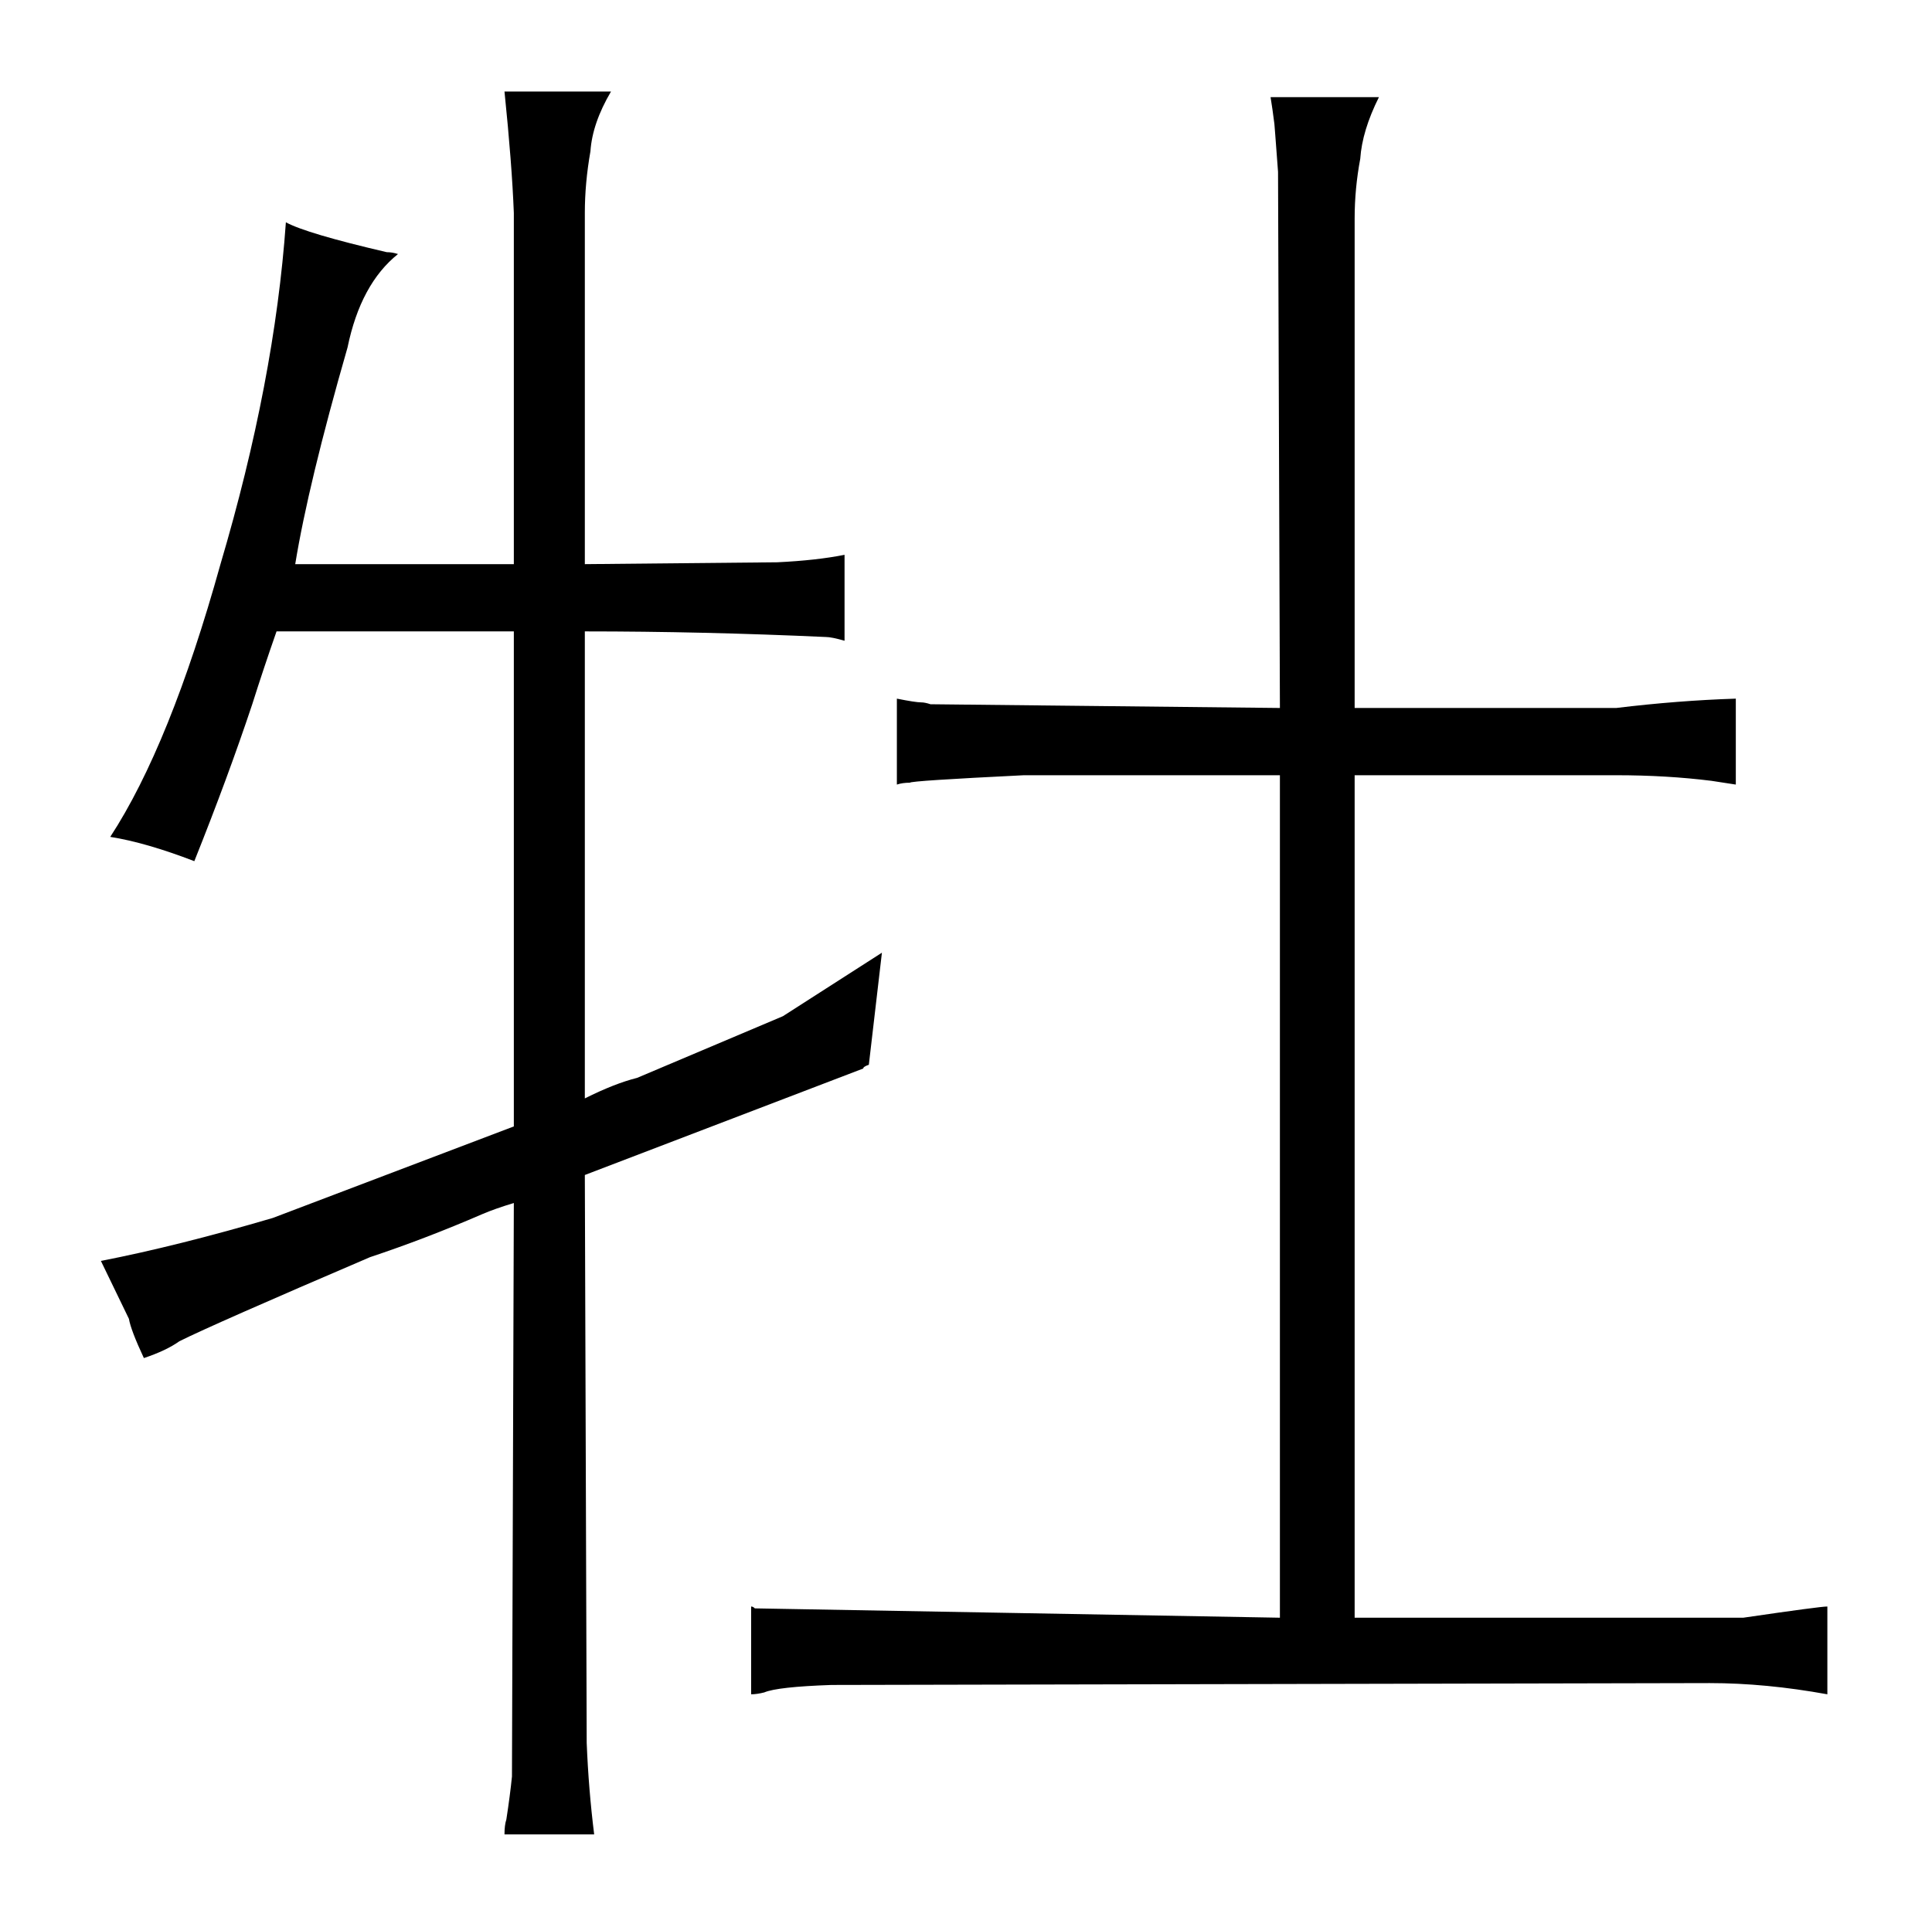 <?xml version="1.0" standalone="no"?>
<!DOCTYPE svg PUBLIC "-//W3C//DTD SVG 1.1//EN" "http://www.w3.org/Graphics/SVG/1.1/DTD/svg11.dtd" >
<svg xmlns="http://www.w3.org/2000/svg" xmlns:xlink="http://www.w3.org/1999/xlink" version="1.1" viewBox="-10 0 1034 1024">
  <g transform="matrix(1 0 0 -1 0 820)">
   <path fill="currentColor"
d="M265 176l-1 -307q-1 -10 -3 -23q-1 -3 -1 -8h48q-3 24 -4 49l-1 304l149 57q0 1 3 2l7 60l-53 -34l-78 -33q-12 -3 -28 -11v250q63 0 129 -3q3 0 10 -2v46q-15 -3 -36 -4l-103 -1v188q0 16 3 33q1 15 11 32h-57q4 -39 5 -65v-188h-117q7 43 28 116q7 34 27 50q-3 1 -6 1
q-43 10 -54 16q-6 -85 -35 -183q-27 -97 -59 -146q19 -3 45 -13q18 45 31 84q6 19 13 39h127v-265l-129 -49q-51 -15 -92 -23q13 -27 15 -31q1 -6 8 -21q12 4 19 9q18 9 102 45q30 10 60 23q7 3 17 6zM675 -46l-281 5q-1 1 -2 1v-47q3 0 7 1q7 3 36 4l470 1q30 0 63 -6v47
q-4 0 -45 -6h-208v451h140q27 0 51 -3l13 -2v46q-31 -1 -64 -5h-140v262q0 16 3 32q1 15 10 33h-58q1 -6 2 -14q0 1 2 -26l1 -287l-187 2q-3 1 -5 1q-3 0 -13 2v-46q3 1 7 1q0 1 61 4h137v-451z" />
  </g>

</svg>
